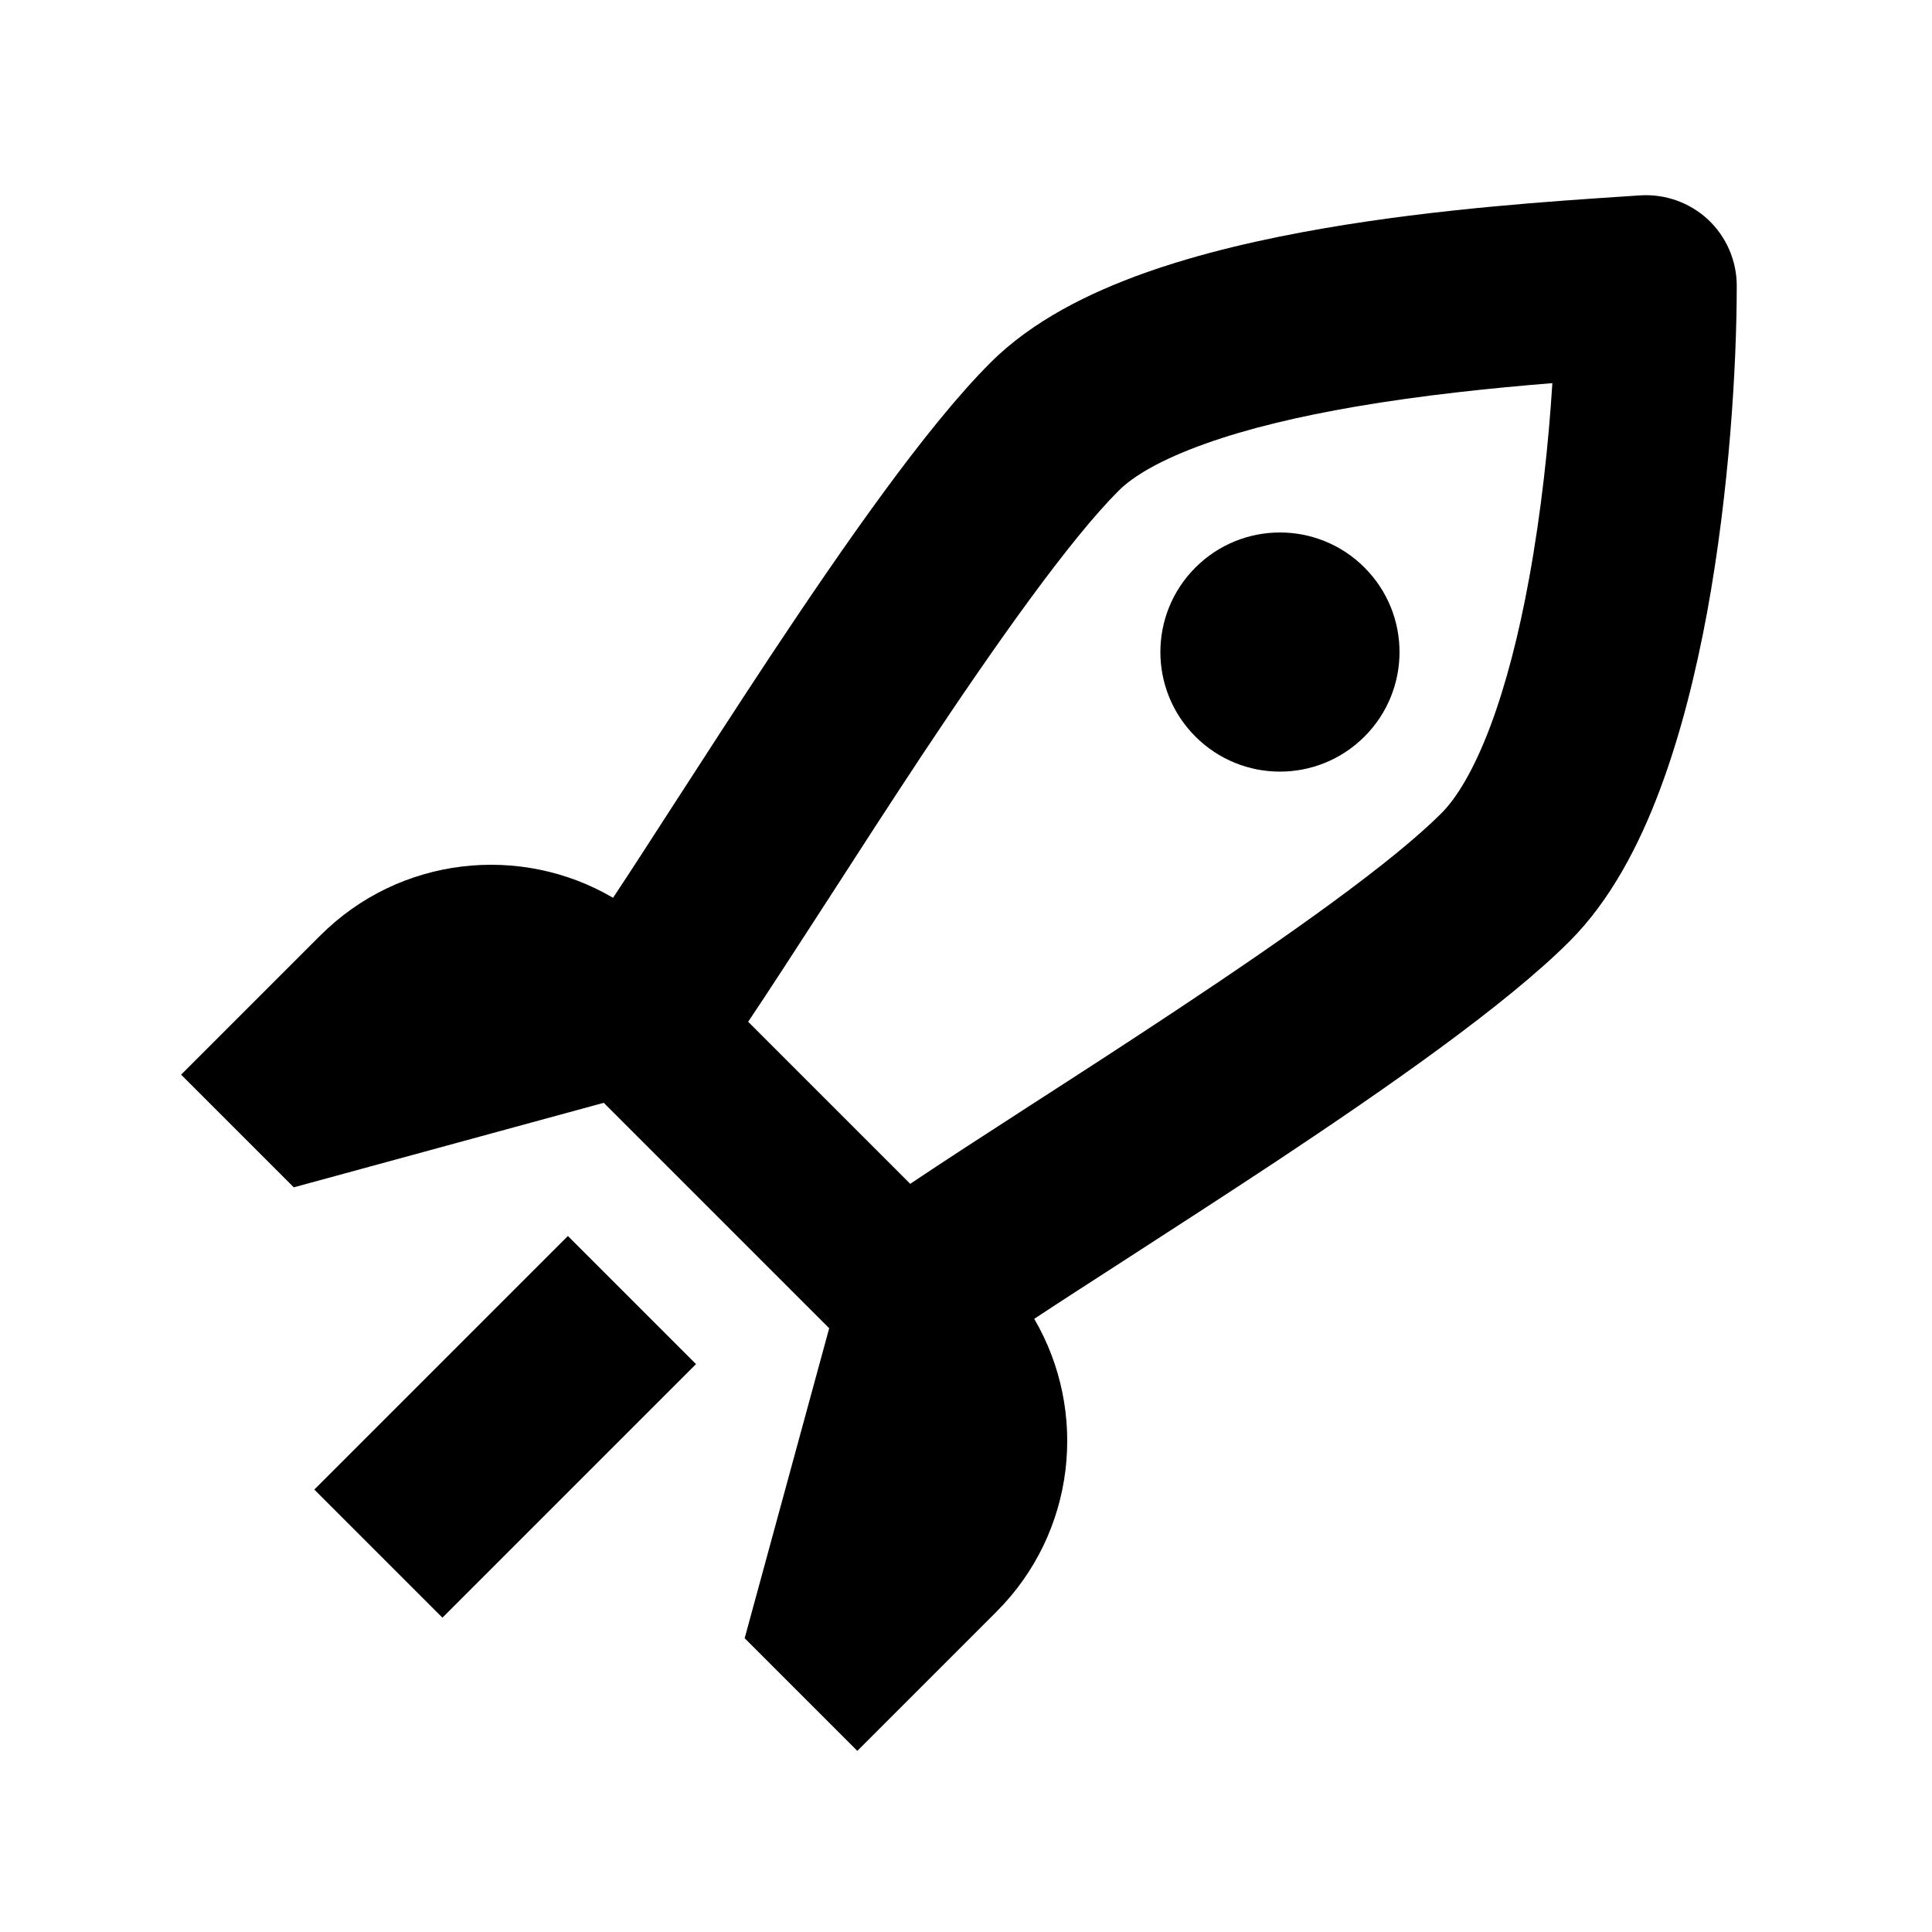 <svg xmlns="http://www.w3.org/2000/svg" width="16" height="16" viewBox="0 0 16 16" fill="none">
<path d="M9.9 6.1C10.287 6.487 10.913 6.487 11.3 6.1C11.687 5.713 11.687 5.087 11.3 4.7C10.913 4.313 10.287 4.313 9.9 4.7C9.513 5.087 9.513 5.713 9.9 6.1Z" fill="currentColor"/>
<path fill-rule="evenodd" clip-rule="evenodd" d="M14.146 1.819C14.297 1.961 14.383 2.159 14.383 2.367C14.383 3.025 14.322 4.063 14.138 5.069C14.045 5.572 13.918 6.086 13.744 6.547C13.574 6.999 13.338 7.456 12.997 7.797C12.467 8.326 11.487 9.009 10.577 9.613C10.137 9.904 9.712 10.178 9.332 10.424C9.047 10.608 8.786 10.776 8.565 10.922C9.014 11.689 8.91 12.69 8.252 13.348L7.1 14.5L6.167 13.567L6.867 11L5 9.133L2.433 9.833L1.5 8.9L2.652 7.748C3.31 7.09 4.311 6.986 5.077 7.435C5.224 7.214 5.392 6.953 5.576 6.668C5.822 6.288 6.096 5.863 6.387 5.423C6.991 4.513 7.673 3.532 8.203 3.003C8.55 2.656 9.02 2.425 9.476 2.262C9.944 2.095 10.464 1.977 10.969 1.89C11.91 1.728 12.873 1.665 13.463 1.626L13.583 1.618C13.79 1.605 13.994 1.677 14.146 1.819ZM8.556 9.139C8.166 9.391 7.809 9.622 7.538 9.804L6.196 8.462C6.378 8.191 6.608 7.834 6.861 7.444C7.107 7.062 7.375 6.648 7.637 6.252C8.259 5.315 8.86 4.468 9.264 4.064C9.383 3.944 9.613 3.806 9.981 3.675C10.337 3.547 10.765 3.447 11.223 3.368C11.784 3.272 12.359 3.213 12.856 3.173C12.825 3.669 12.764 4.242 12.662 4.798C12.58 5.247 12.473 5.667 12.341 6.018C12.205 6.378 12.062 6.611 11.936 6.736C11.532 7.14 10.685 7.741 9.748 8.362C9.352 8.625 8.938 8.893 8.556 9.139Z" fill="currentColor"/>
<path d="M4.703 10.236L2.603 12.336L3.664 13.397L5.764 11.297L4.703 10.236Z" fill="currentColor"/>
</svg>